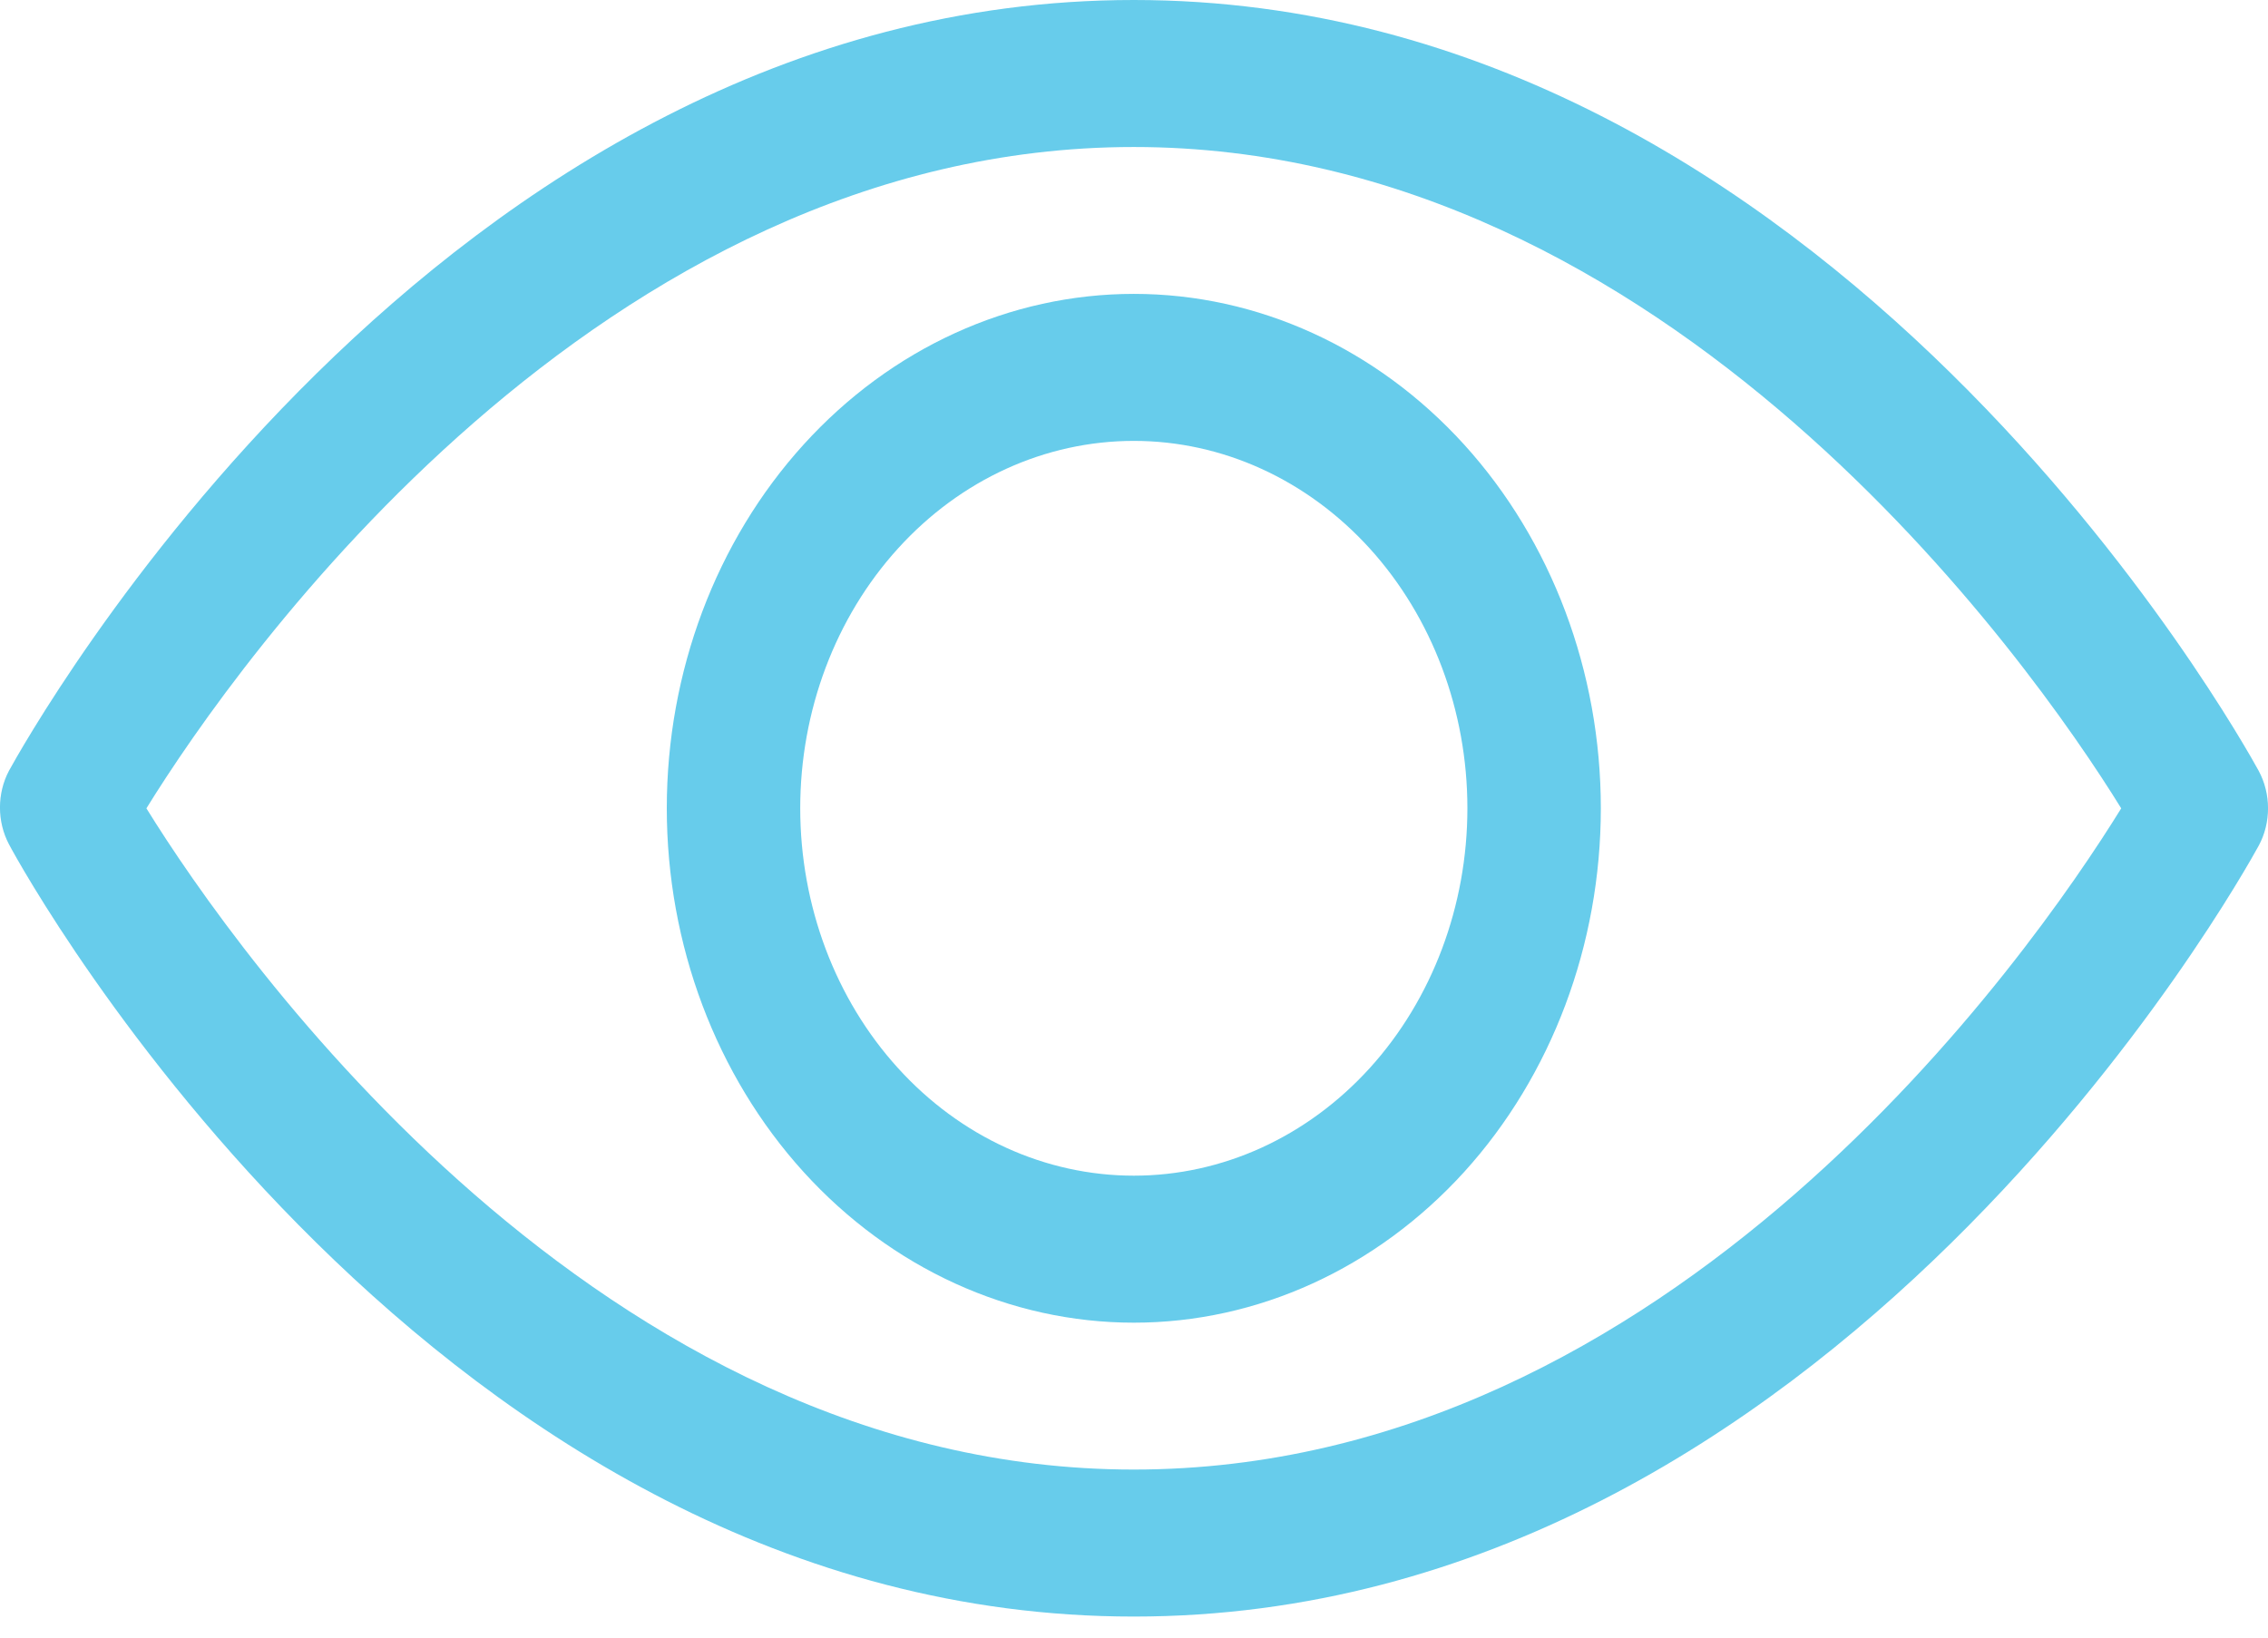 <svg width="18" height="13" viewBox="0 0 18 13" fill="none" xmlns="http://www.w3.org/2000/svg">
<path d="M17.926 6.119C17.788 5.868 14.532 0 8.998 0C3.465 0 0.209 5.869 0.071 6.119C-0.024 6.299 -0.024 6.522 0.071 6.702C0.209 6.965 3.465 12.833 8.998 12.833C14.532 12.833 17.788 6.965 17.926 6.714C18.025 6.531 18.025 6.303 17.926 6.119V6.119ZM8.998 11.666C4.762 11.666 1.882 7.583 1.162 6.417C1.882 5.25 4.762 1.167 8.998 1.167C13.235 1.167 16.115 5.25 16.835 6.417C16.115 7.583 13.261 11.666 8.998 11.666V11.666Z" fill="#67CCEB"/>
<path d="M8.999 2.333C8.016 2.333 7.073 2.763 6.378 3.529C5.683 4.295 5.292 5.333 5.292 6.416C5.292 7.499 5.683 8.538 6.378 9.304C7.073 10.069 8.016 10.5 8.999 10.5C9.982 10.5 10.924 10.069 11.62 9.304C12.315 8.538 12.705 7.499 12.705 6.416C12.705 5.333 12.315 4.295 11.62 3.529C10.924 2.763 9.982 2.333 8.999 2.333V2.333ZM8.999 9.333C8.296 9.333 7.623 9.026 7.127 8.479C6.63 7.932 6.351 7.19 6.351 6.416C6.351 5.643 6.63 4.901 7.127 4.354C7.623 3.807 8.296 3.5 8.999 3.5C9.701 3.5 10.374 3.807 10.871 4.354C11.367 4.901 11.646 5.643 11.646 6.416C11.646 7.19 11.367 7.932 10.871 8.479C10.374 9.026 9.701 9.333 8.999 9.333Z" fill="#67CCEB"/>
</svg>
